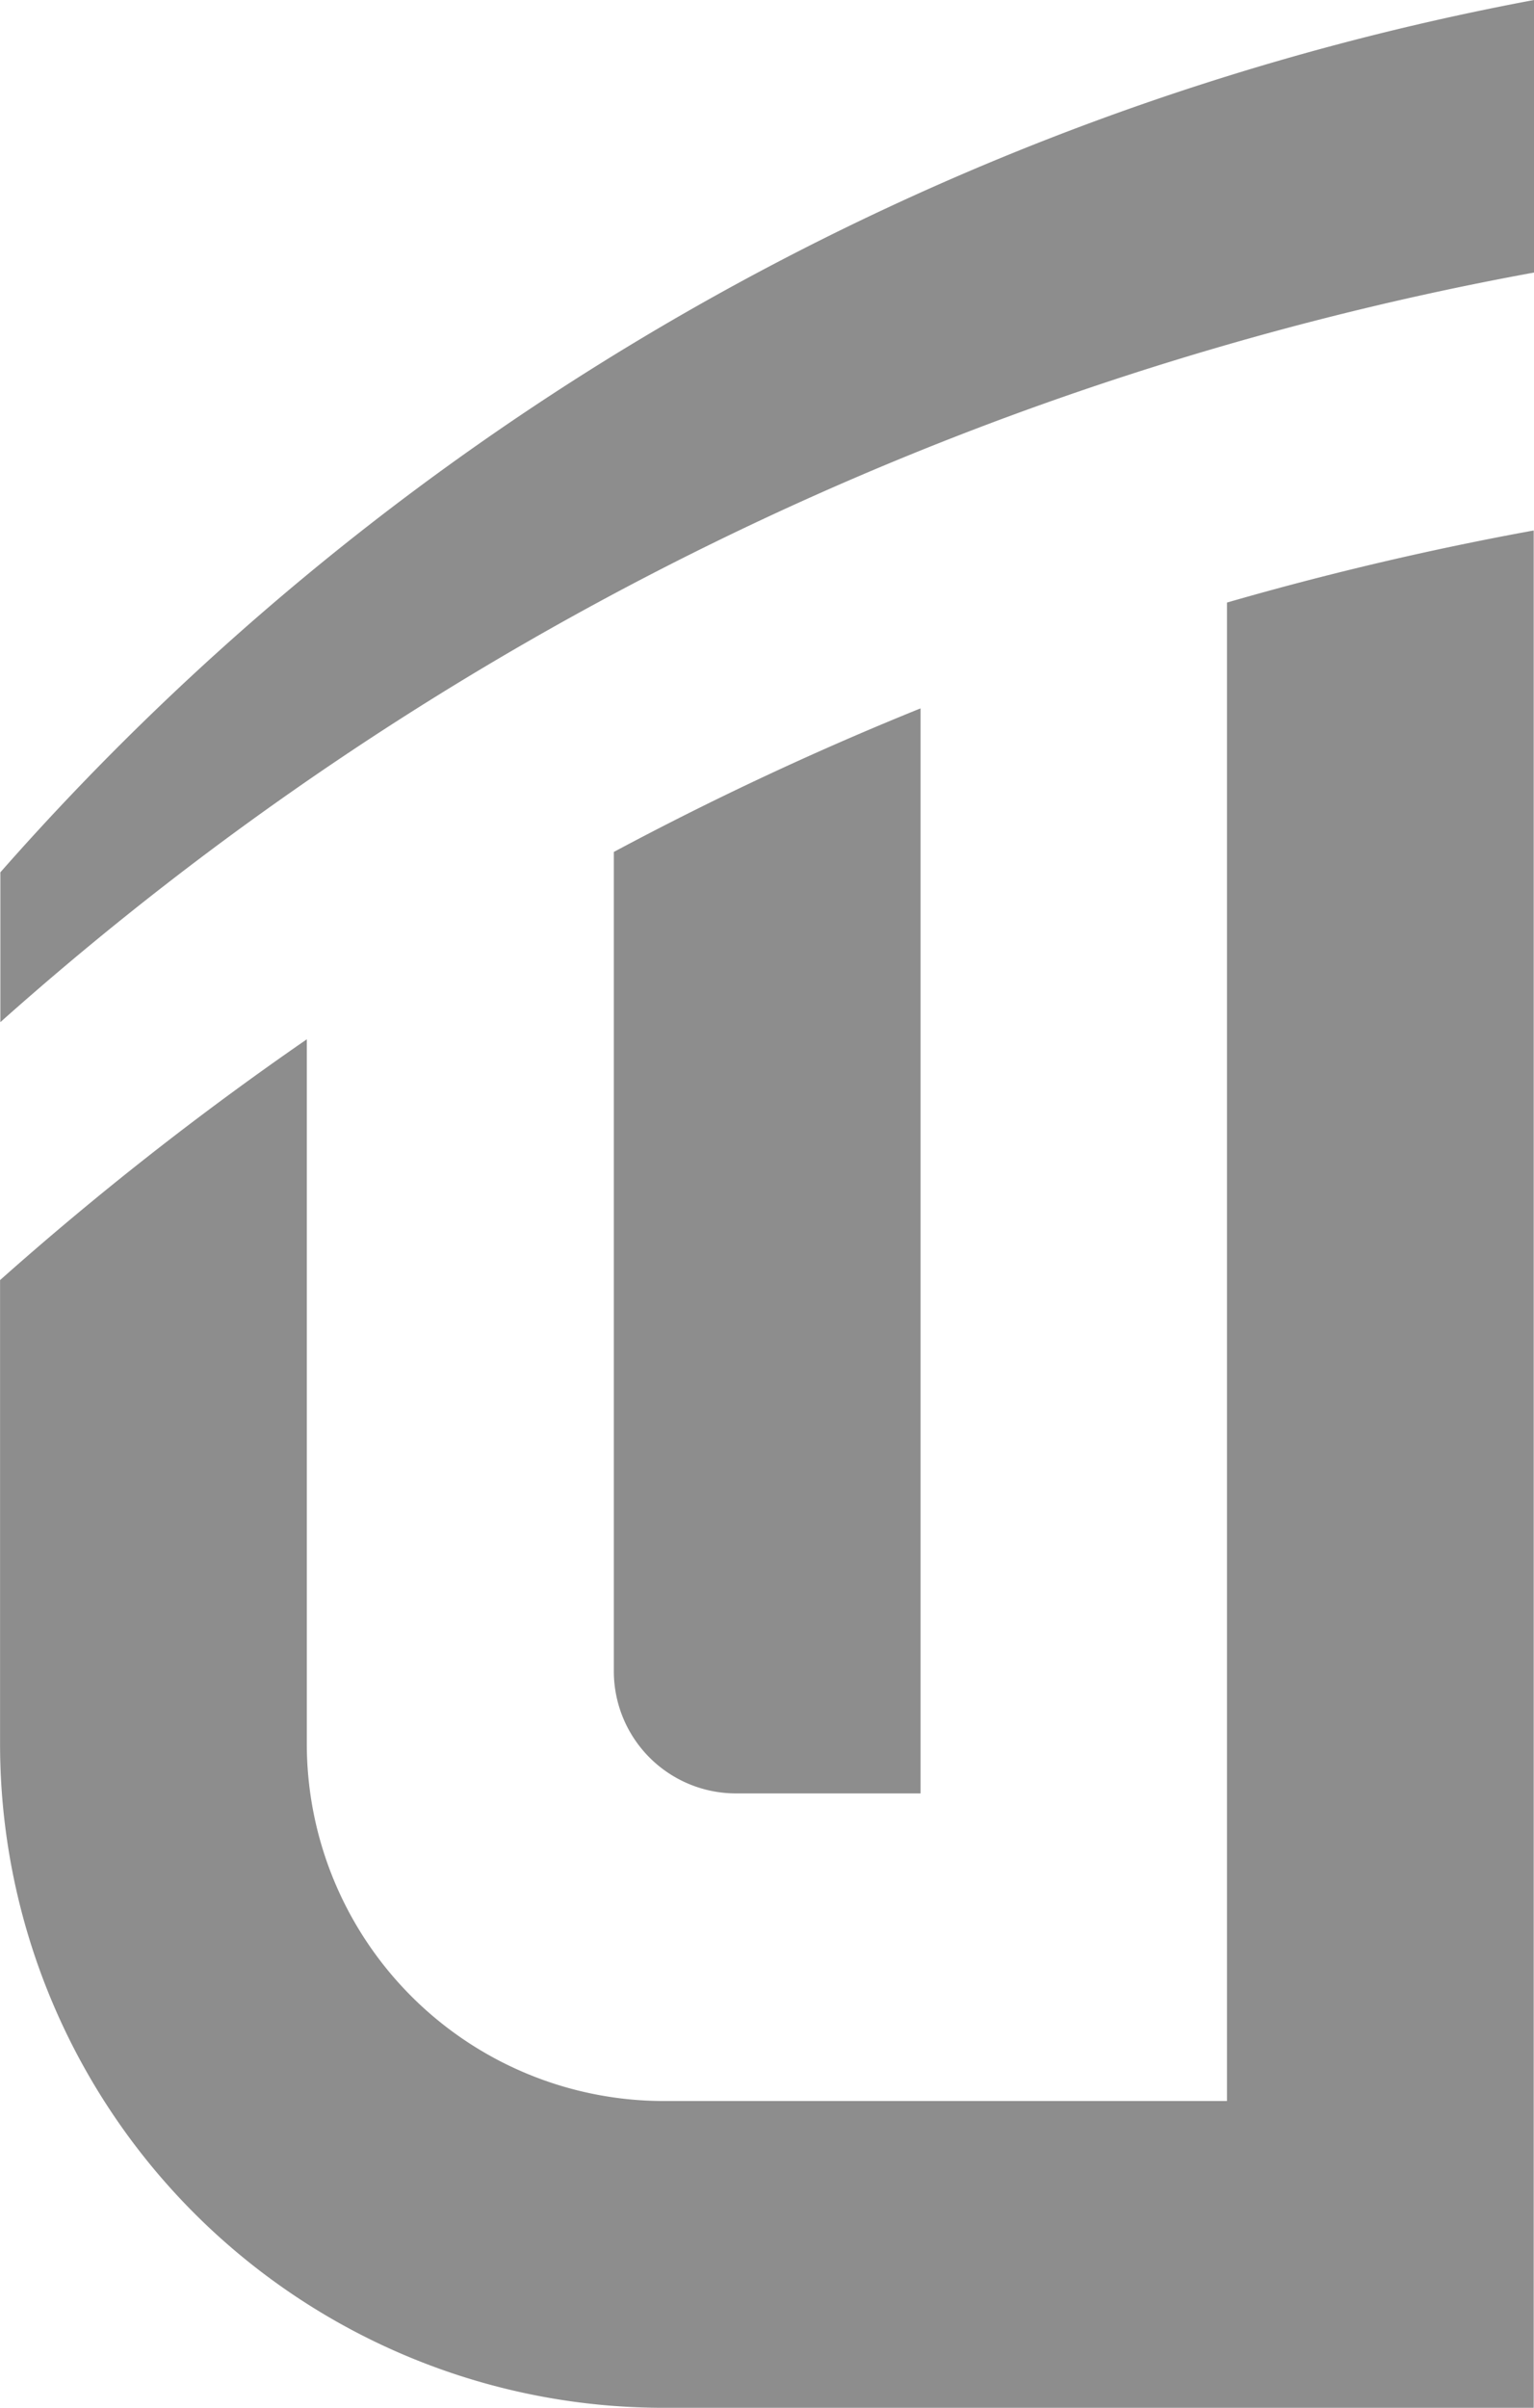 <svg xmlns="http://www.w3.org/2000/svg" width="26.035" height="40.851" viewBox="0 0 26.035 40.851">
  <defs>
    <style>
      .cls-1 {
        fill: #8d8d8d;
      }
    </style>
  </defs>
  <path id="Path_308" data-name="Path 308" class="cls-1" d="M70.931,30.427a2.073,2.073,0,0,1-2.066-2.066V14.454a53.572,53.572,0,0,1,5.206-2.436V30.427Zm8.34-.838v6.057H69.71a6.063,6.063,0,0,1-6.056-6.057V17.633a54.05,54.05,0,0,0-5.206,4.085v7.871A11.262,11.262,0,0,0,69.71,40.851H84.477V9a53.262,53.262,0,0,0-5.206,1.223ZM58.453,14.8v2.542A53.625,53.625,0,0,1,84.482,4.624V0A45.926,45.926,0,0,0,58.453,14.8Z" transform="translate(-58.447)"/>
</svg>
